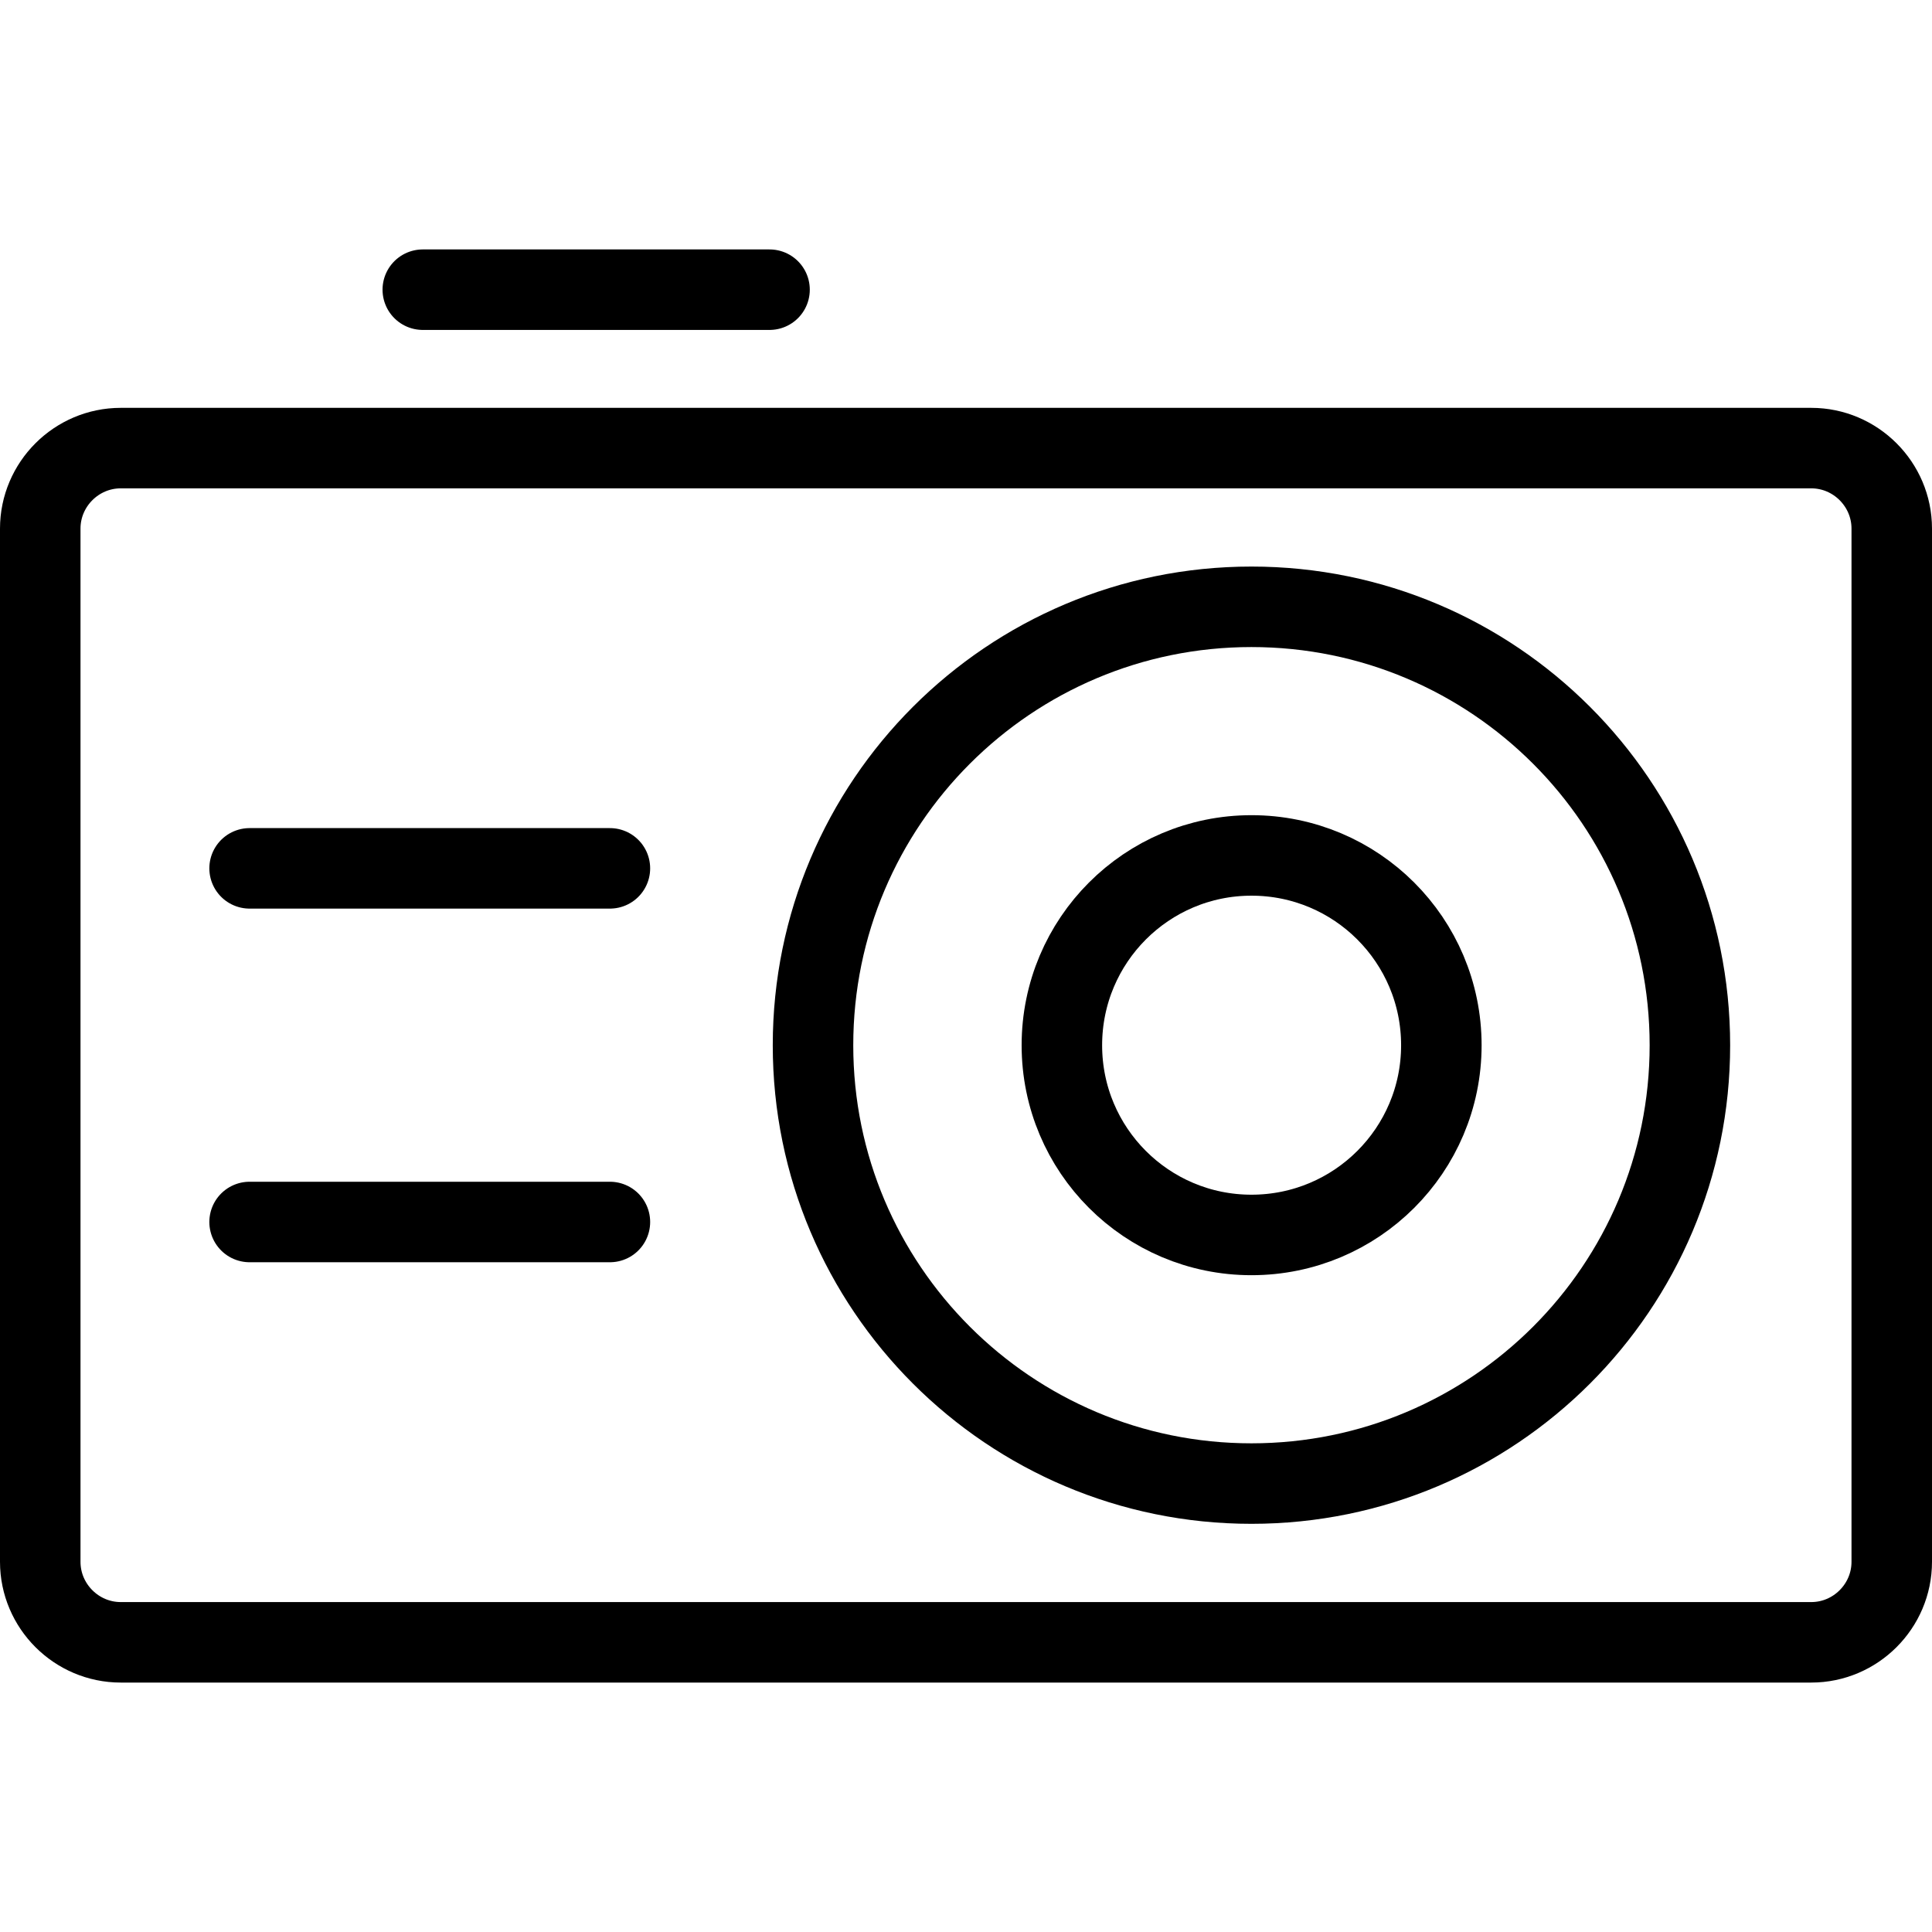 <?xml version="1.0" encoding="utf-8"?>
<!-- Generator: Adobe Illustrator 16.0.0, SVG Export Plug-In . SVG Version: 6.00 Build 0)  -->
<!DOCTYPE svg PUBLIC "-//W3C//DTD SVG 1.1//EN" "http://www.w3.org/Graphics/SVG/1.1/DTD/svg11.dtd">
<svg version="1.1" id="Layer_1" xmlns="http://www.w3.org/2000/svg" xmlns:xlink="http://www.w3.org/1999/xlink" x="0px" y="0px"
	 width="48px" height="48px" viewBox="0 0 48 48" enable-background="new 0 0 48 48" xml:space="preserve">
<g>
	<g>
		<path fill="none" stroke="#000000" stroke-width="2" stroke-linecap="round" stroke-linejoin="round" stroke-miterlimit="10" d="
			M47,38.803c0,1.1-0.9,2-2,2H3c-1.1,0-2-0.9-2-2v-25.67c0-1.1,0.9-2,2-2h42c1.1,0,2,0.9,2,2V38.803z"/>
	</g>
	<path fill="none" stroke="#000000" stroke-width="2" stroke-linecap="round" stroke-linejoin="round" stroke-miterlimit="10" d="
		M41.985,25.969c0,6.015-4.877,10.89-10.894,10.89c-6.012,0-10.892-4.875-10.892-10.89c0-6.017,4.88-10.893,10.892-10.893
		C37.108,15.076,41.985,19.952,41.985,25.969z"/>
	<path fill="none" stroke="#000000" stroke-width="2" stroke-linecap="round" stroke-linejoin="round" stroke-miterlimit="10" d="
		M35.81,25.969c0,2.604-2.111,4.713-4.718,4.713c-2.602,0-4.71-2.109-4.71-4.713c0-2.605,2.108-4.716,4.71-4.716
		C33.698,21.252,35.81,23.363,35.81,25.969z"/>
	<g>
		
			<line fill="none" stroke="#000000" stroke-width="2" stroke-linecap="round" stroke-linejoin="round" stroke-miterlimit="10" x1="6.201" y1="21.574" x2="15.153" y2="21.574"/>
		
			<line fill="none" stroke="#000000" stroke-width="2" stroke-linecap="round" stroke-linejoin="round" stroke-miterlimit="10" x1="6.201" y1="30.36" x2="15.153" y2="30.36"/>
	</g>
	
		<line fill="none" stroke="#000000" stroke-width="2" stroke-linecap="round" stroke-linejoin="round" stroke-miterlimit="10" x1="10.504" y1="7.197" x2="19.119" y2="7.197"/>
</g>
</svg>
